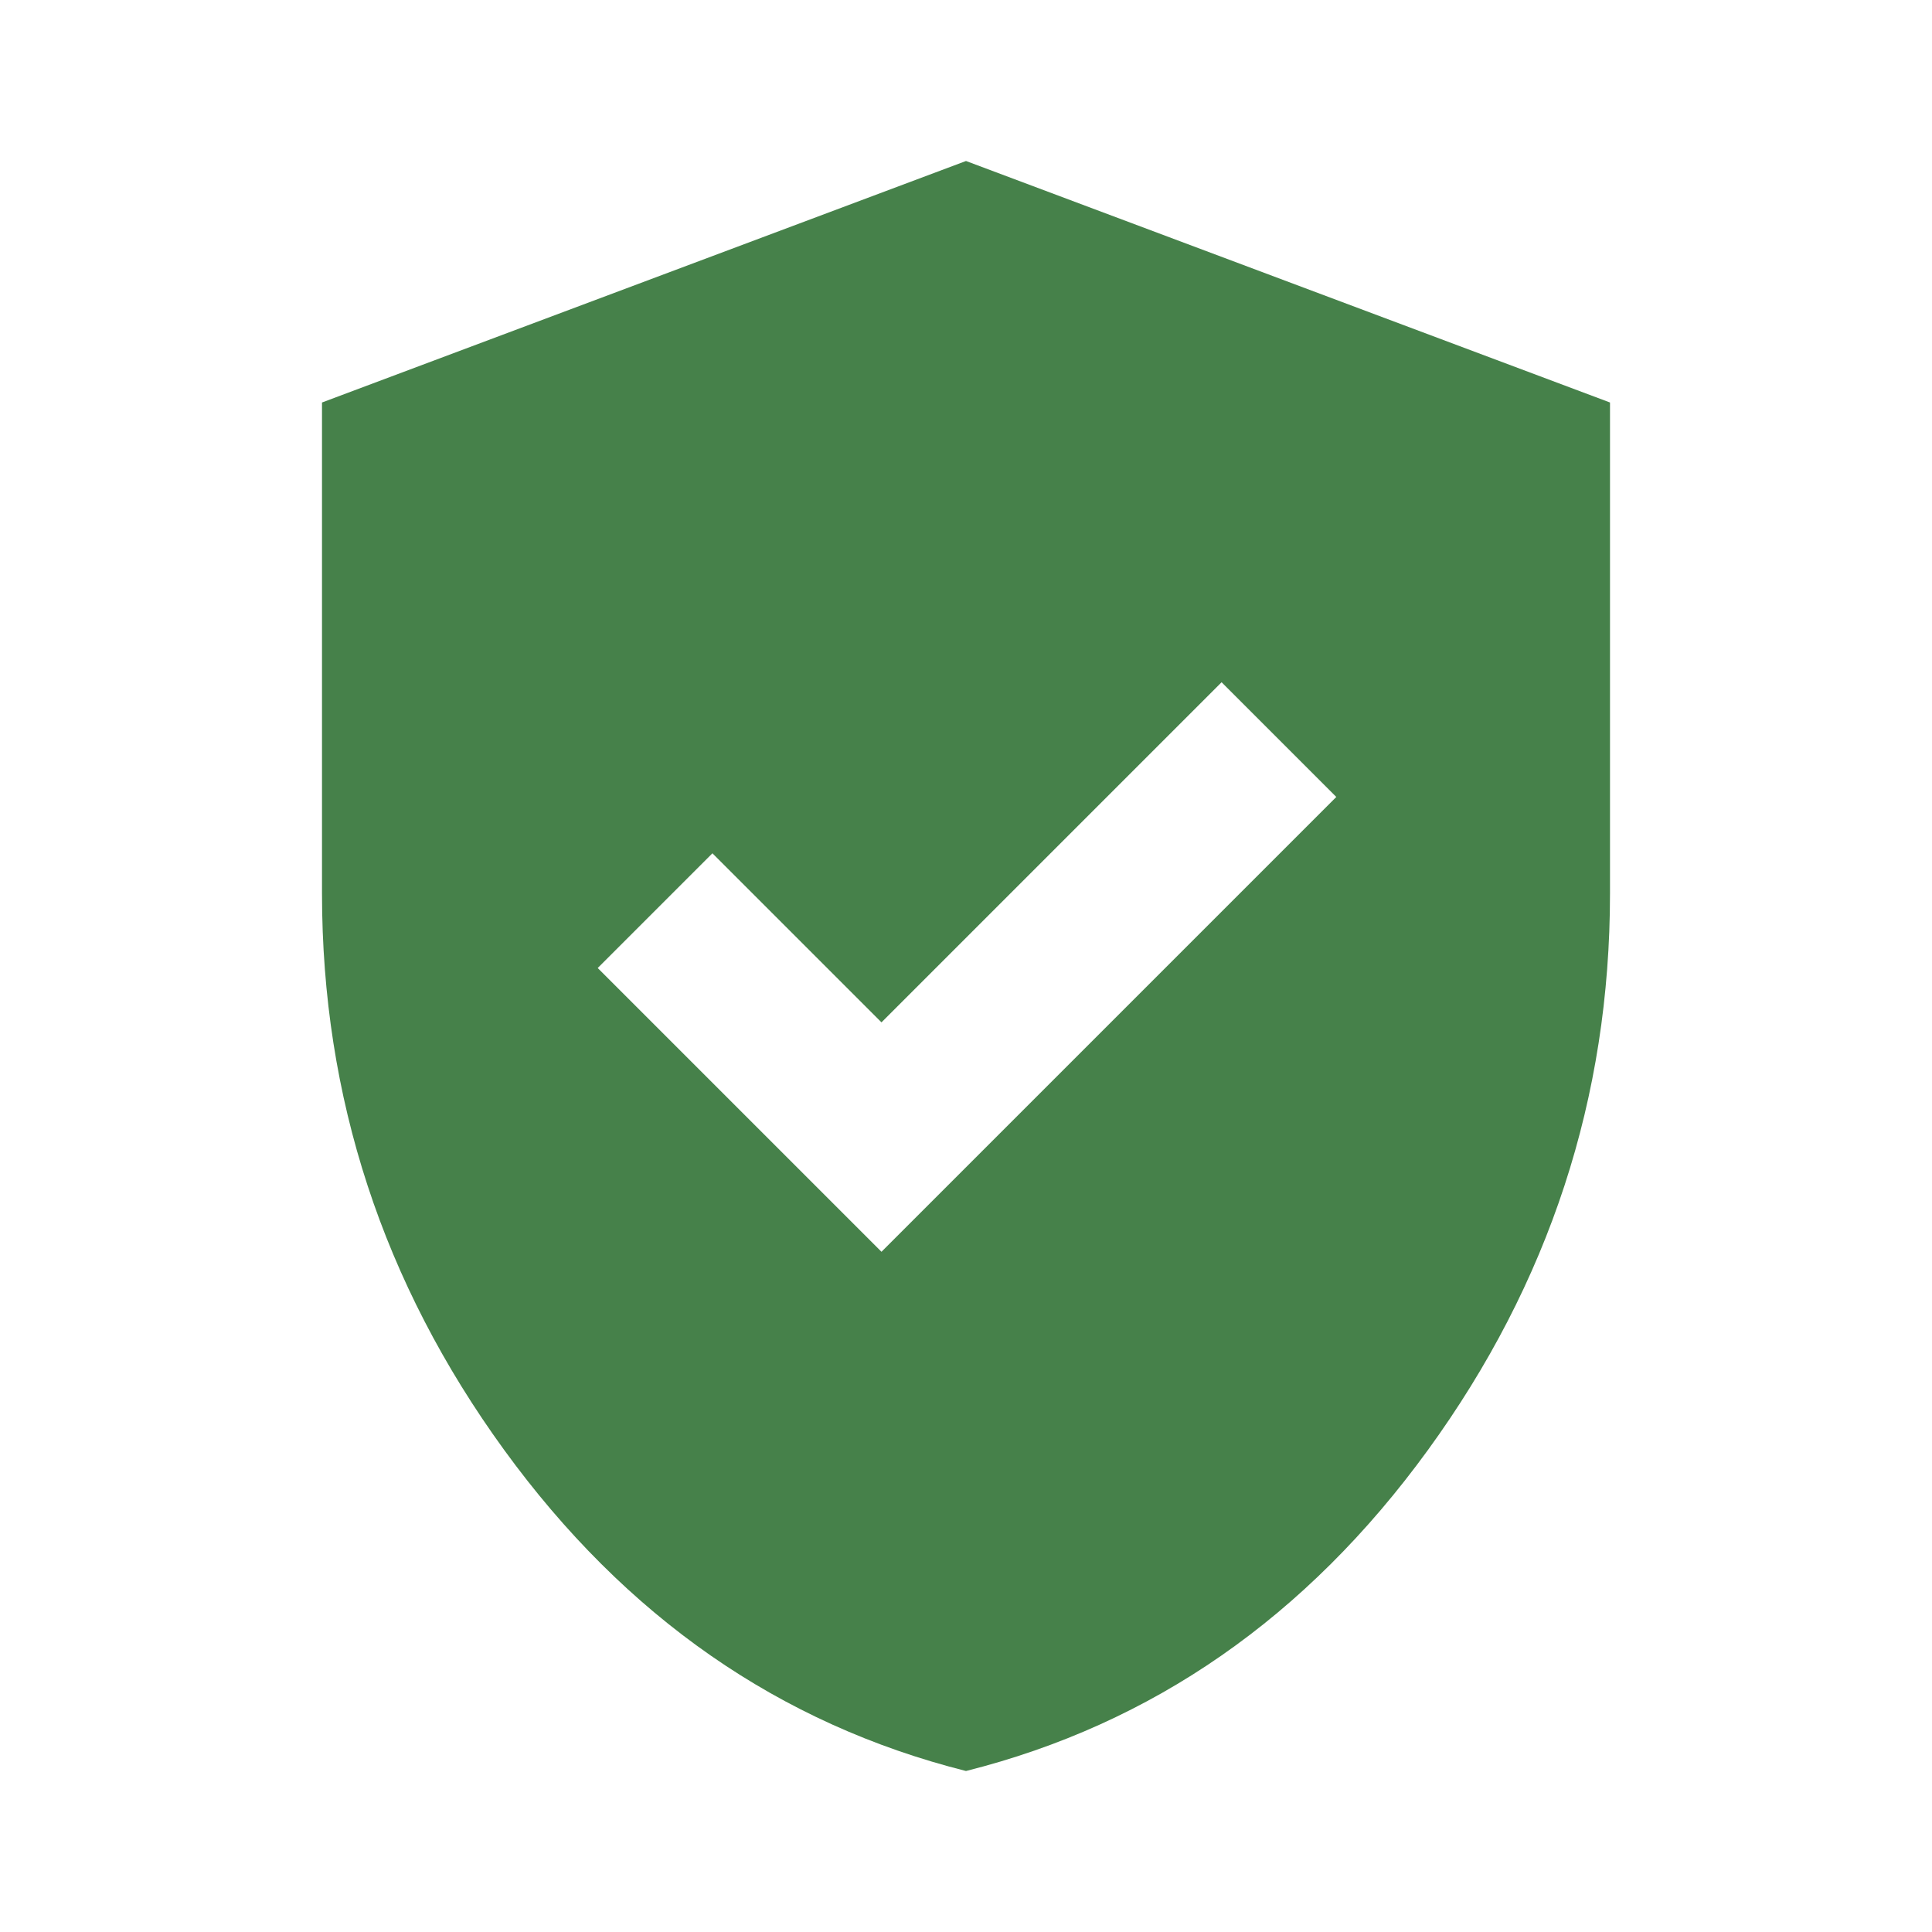 <svg xmlns="http://www.w3.org/2000/svg" width="1em" height="1em" viewBox="0 0 24 24"><path fill="#46814a" d="M10.95 15.55L16.6 9.9l-1.425-1.425L10.95 12.7l-2.1-2.1l-1.425 1.425zM12 22q-3.475-.875-5.737-3.988T4 11.1V5l8-3l8 3v6.1q0 3.8-2.262 6.913T12 22"/></svg>